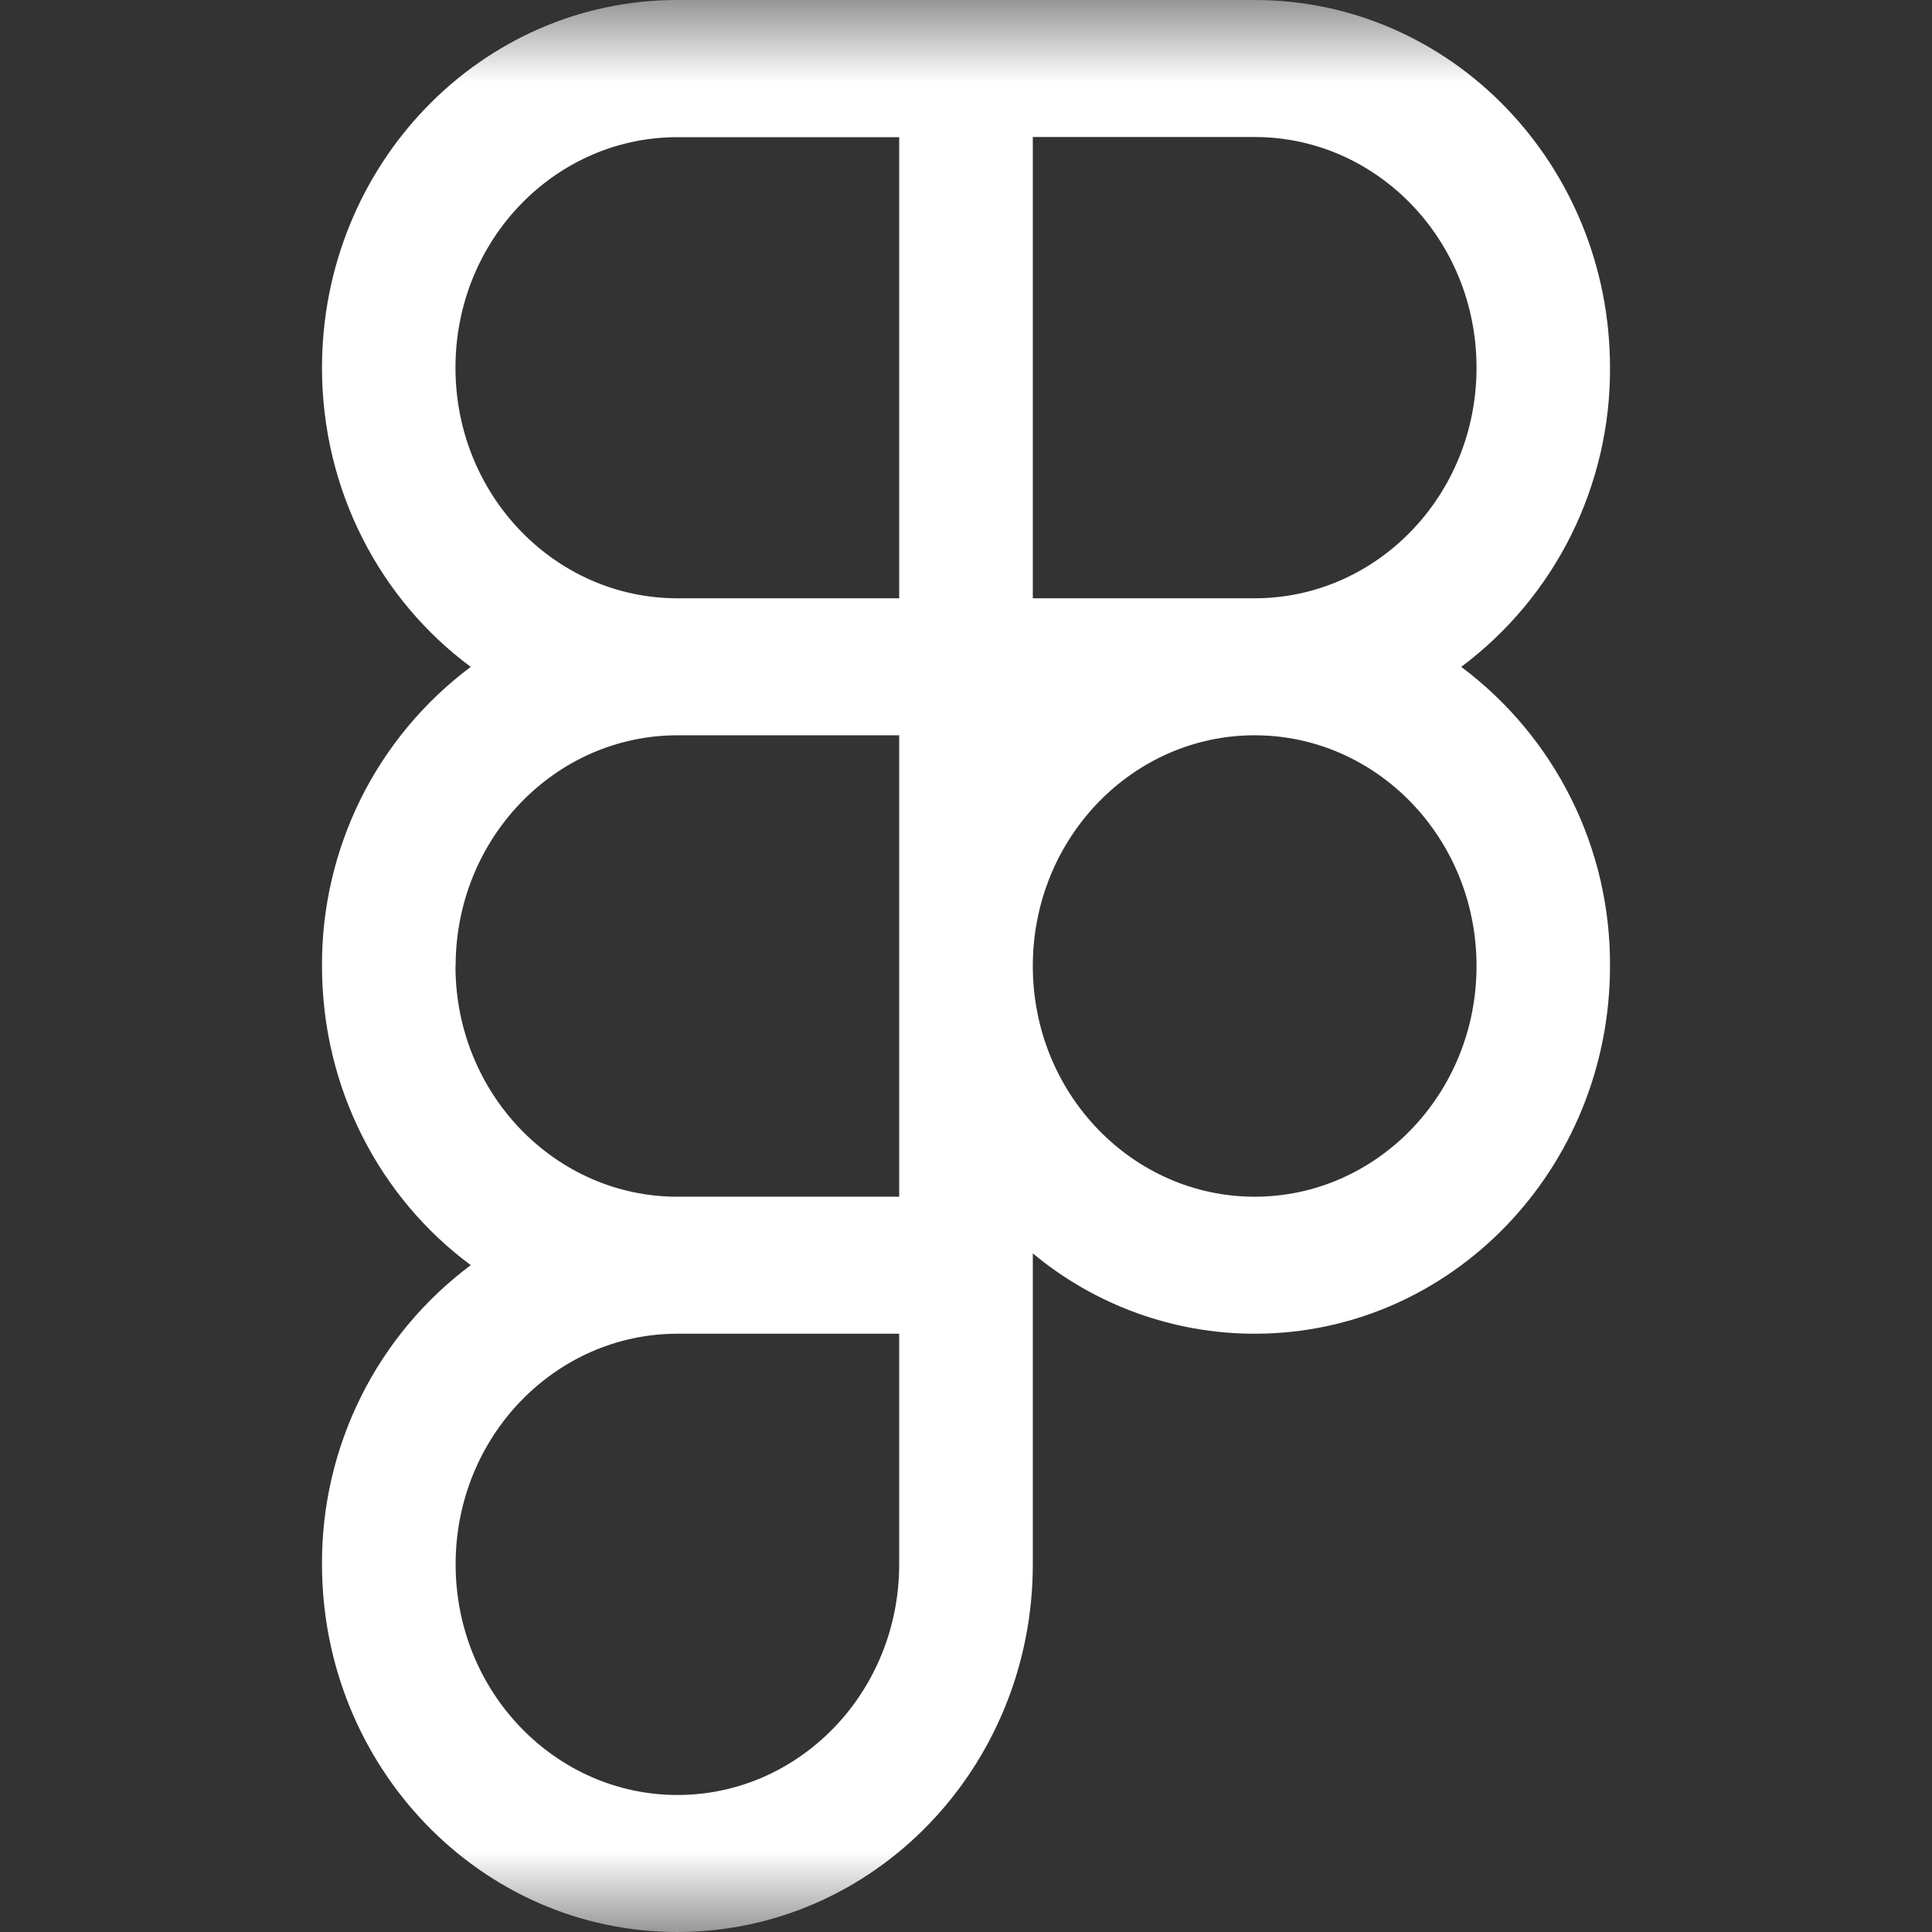 <svg width="12" height="12" viewBox="0 0 12 12" fill="none" xmlns="http://www.w3.org/2000/svg">
<rect x="0" y="0" width="12" height="12" fill="#333333" stroke="none"/>
<g clip-path="url(#clip0_1_39)">
<mask id="mask0_1_39" style="mask-type:luminance" maskUnits="userSpaceOnUse" x="0" y="0" width="12" height="12">
<path d="M0 0H12V12H0V0Z" fill="white"/>
</mask>
<g mask="url(#mask0_1_39)">
<path fill-rule="evenodd" clip-rule="evenodd" d="M4.207 0C2.984 0 2 1.026 2 2.284C2 3.049 2.364 3.728 2.924 4.142C2.635 4.358 2.401 4.639 2.241 4.961C2.081 5.284 1.998 5.64 2 6C2 6.765 2.364 7.444 2.924 7.858C2.635 8.074 2.401 8.355 2.241 8.677C2.081 9 1.998 9.356 2 9.716C2 10.973 2.984 12 4.207 12C5.431 12 6.415 10.973 6.415 9.716V7.785C6.802 8.107 7.289 8.284 7.793 8.284C9.016 8.284 10 7.258 10 6C10.002 5.64 9.92 5.284 9.759 4.961C9.599 4.639 9.365 4.358 9.076 4.142C9.365 3.926 9.599 3.645 9.759 3.323C9.919 3 10.002 2.644 10 2.284C10 1.026 9.016 0 7.793 0H4.207ZM2.829 2.284C2.829 1.488 3.45 0.852 4.207 0.852H5.585V3.716H4.207C3.45 3.716 2.829 3.079 2.829 2.284ZM7.793 3.716H6.415V0.851H7.793C8.55 0.851 9.171 1.488 9.171 2.284C9.171 3.079 8.55 3.716 7.793 3.716ZM2.83 6C2.83 5.205 3.451 4.567 4.208 4.567H5.585V7.433H4.207C3.45 7.433 2.829 6.795 2.829 6H2.83ZM6.415 6C6.415 5.205 7.036 4.567 7.793 4.567C8.55 4.567 9.171 5.205 9.171 6C9.171 6.795 8.55 7.433 7.793 7.433C7.036 7.433 6.415 6.795 6.415 6H6.415ZM2.83 9.716C2.83 8.921 3.451 8.284 4.208 8.284H5.585V9.716C5.585 10.511 4.965 11.149 4.208 11.149C3.451 11.149 2.83 10.511 2.83 9.716Z" fill="white"/>
</g>
</g>
<defs>
<clipPath id="clip0_1_39">
<rect width="12" height="12" fill="white"/>
</clipPath>
</defs>
</svg>
